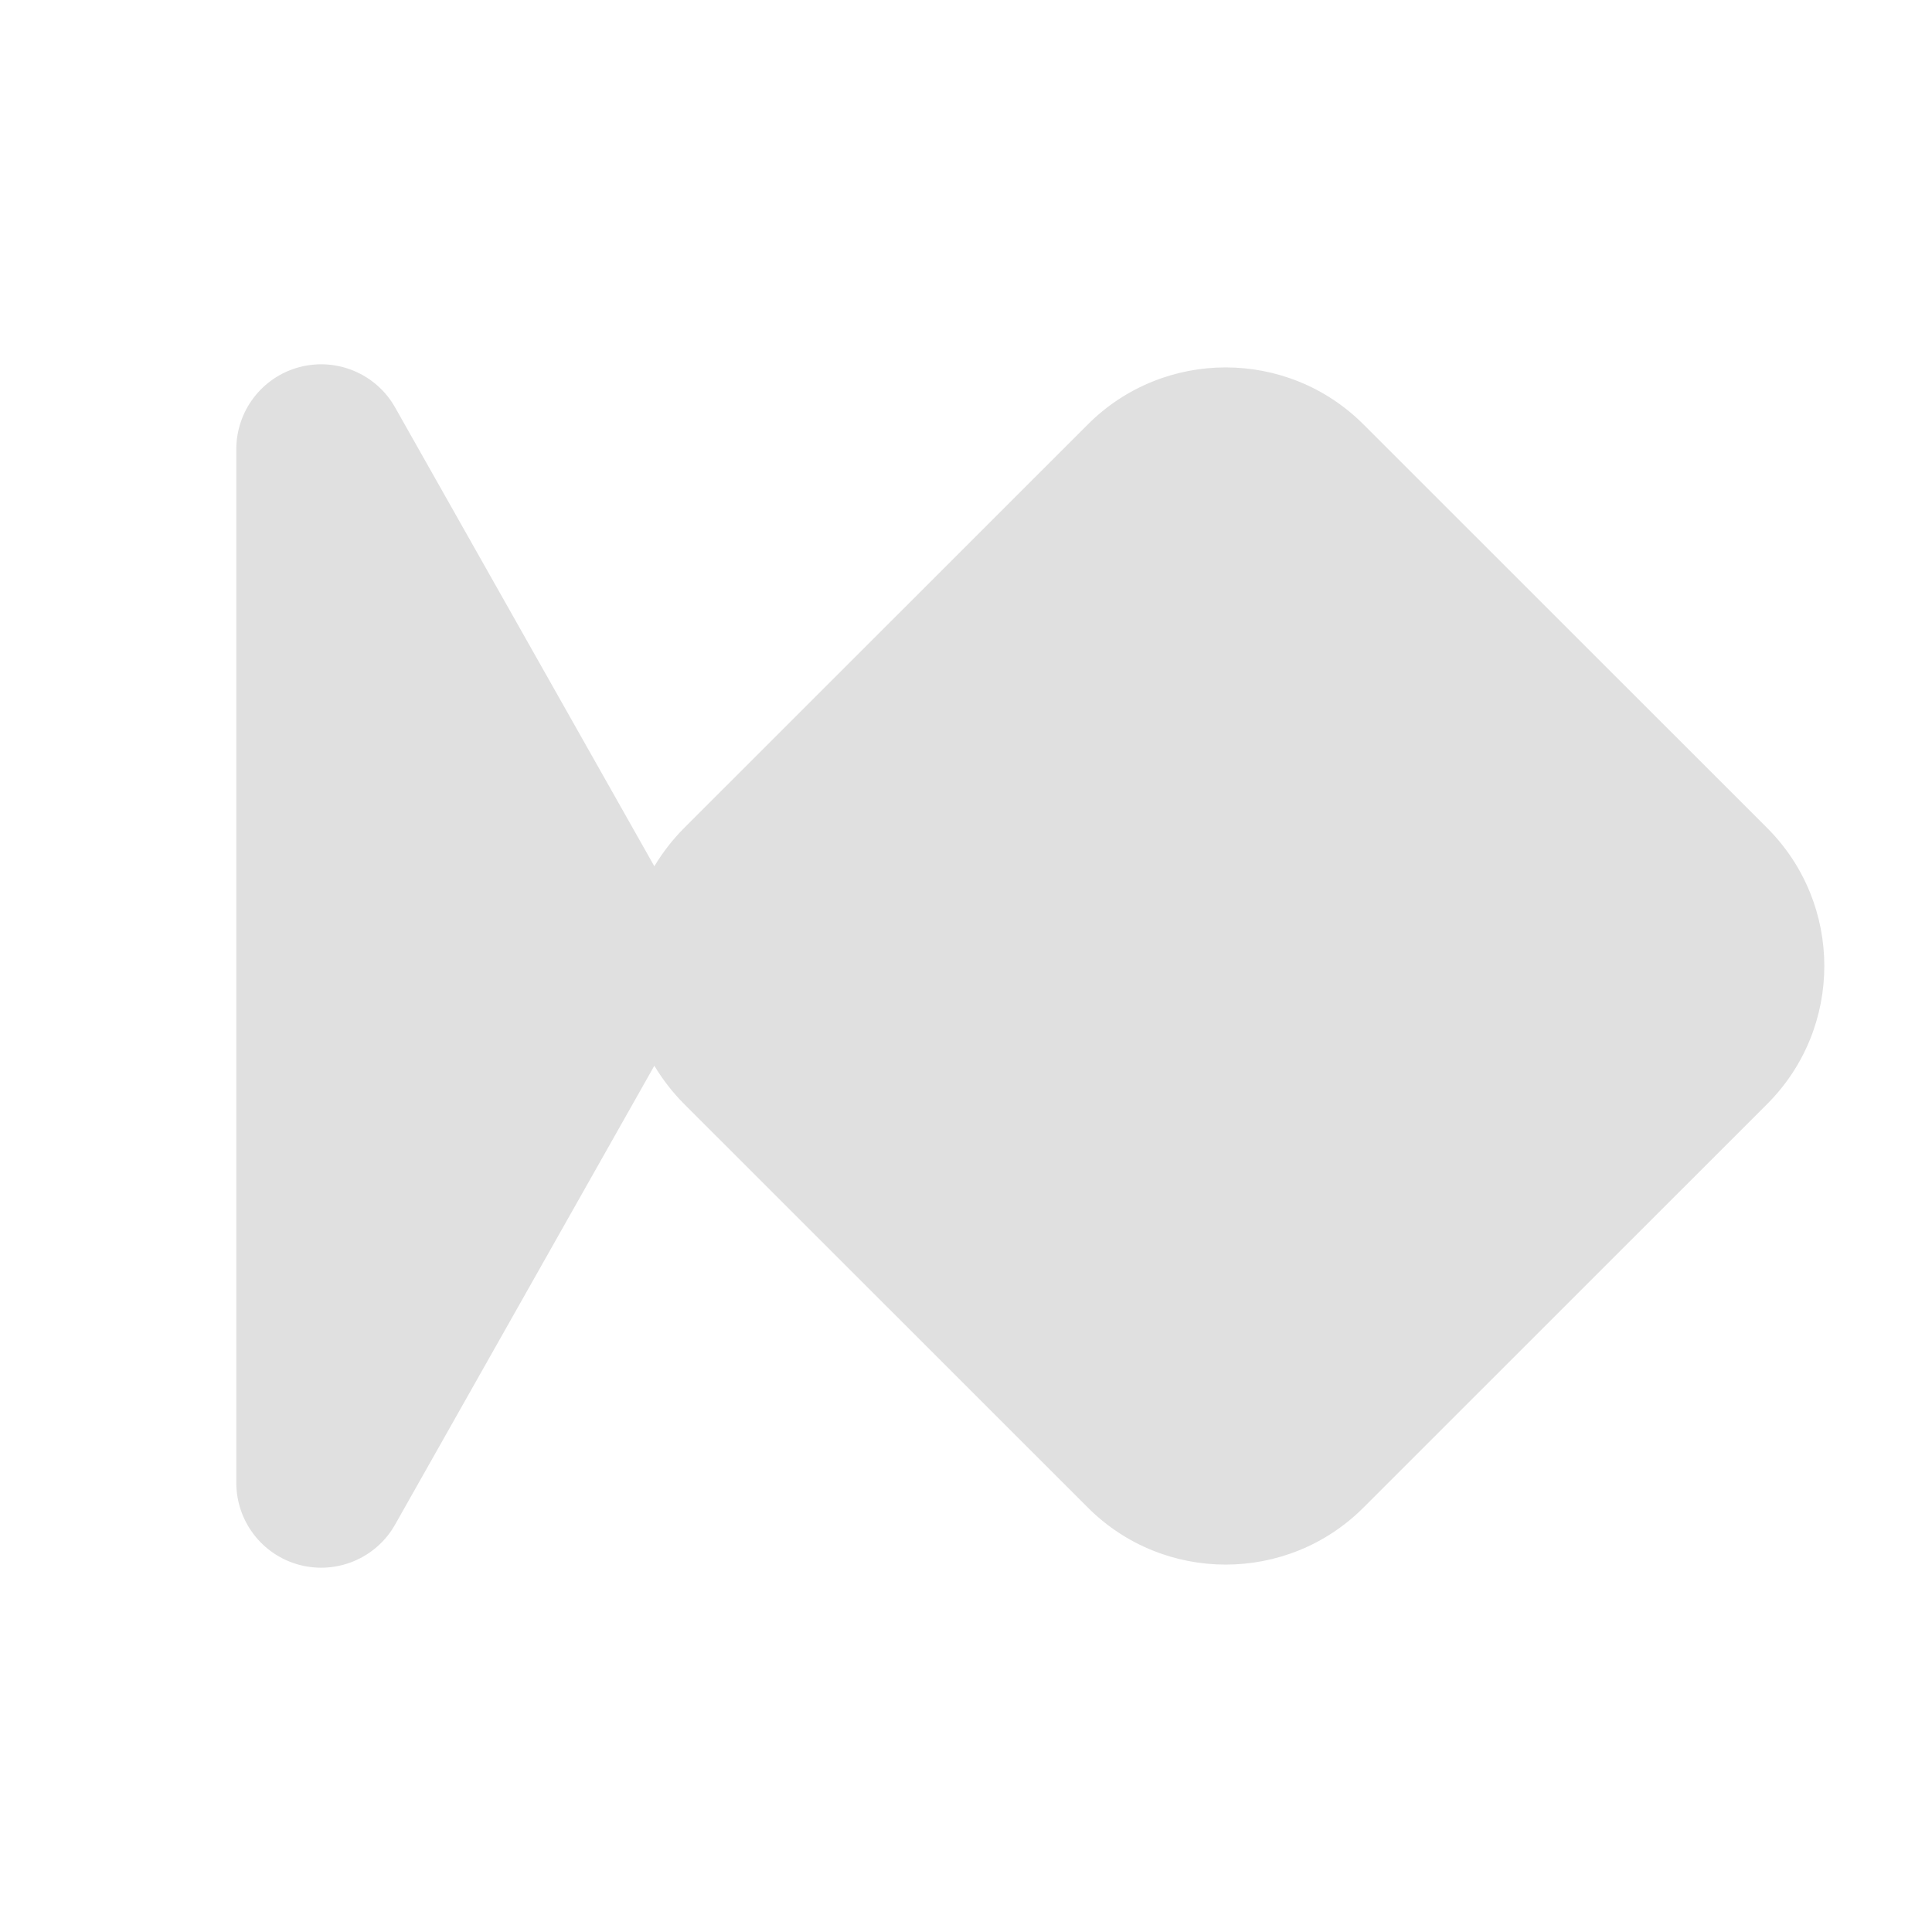 <svg xmlns="http://www.w3.org/2000/svg" width="16" height="16"><path fill="#e0e0e0" d="M5.419 8.826l-2.147 3.8c-.157.278-.482.415-.791.334-.309-.081-.524-.361-.524-.68v-8.56c0-.319.215-.599.524-.68.309-.081.634.056.791.334l2.147 3.8c.068-.113.15-.22.247-.317l3.342-3.341c.63-.631 1.655-.631 2.285 0l3.342 3.341c.631.631.631 1.655 0 2.286l-3.342 3.341c-.63.631-1.655.631-2.285 0l-3.342-3.341c-.097-.097-.179-.204-.247-.317Z"/></svg>